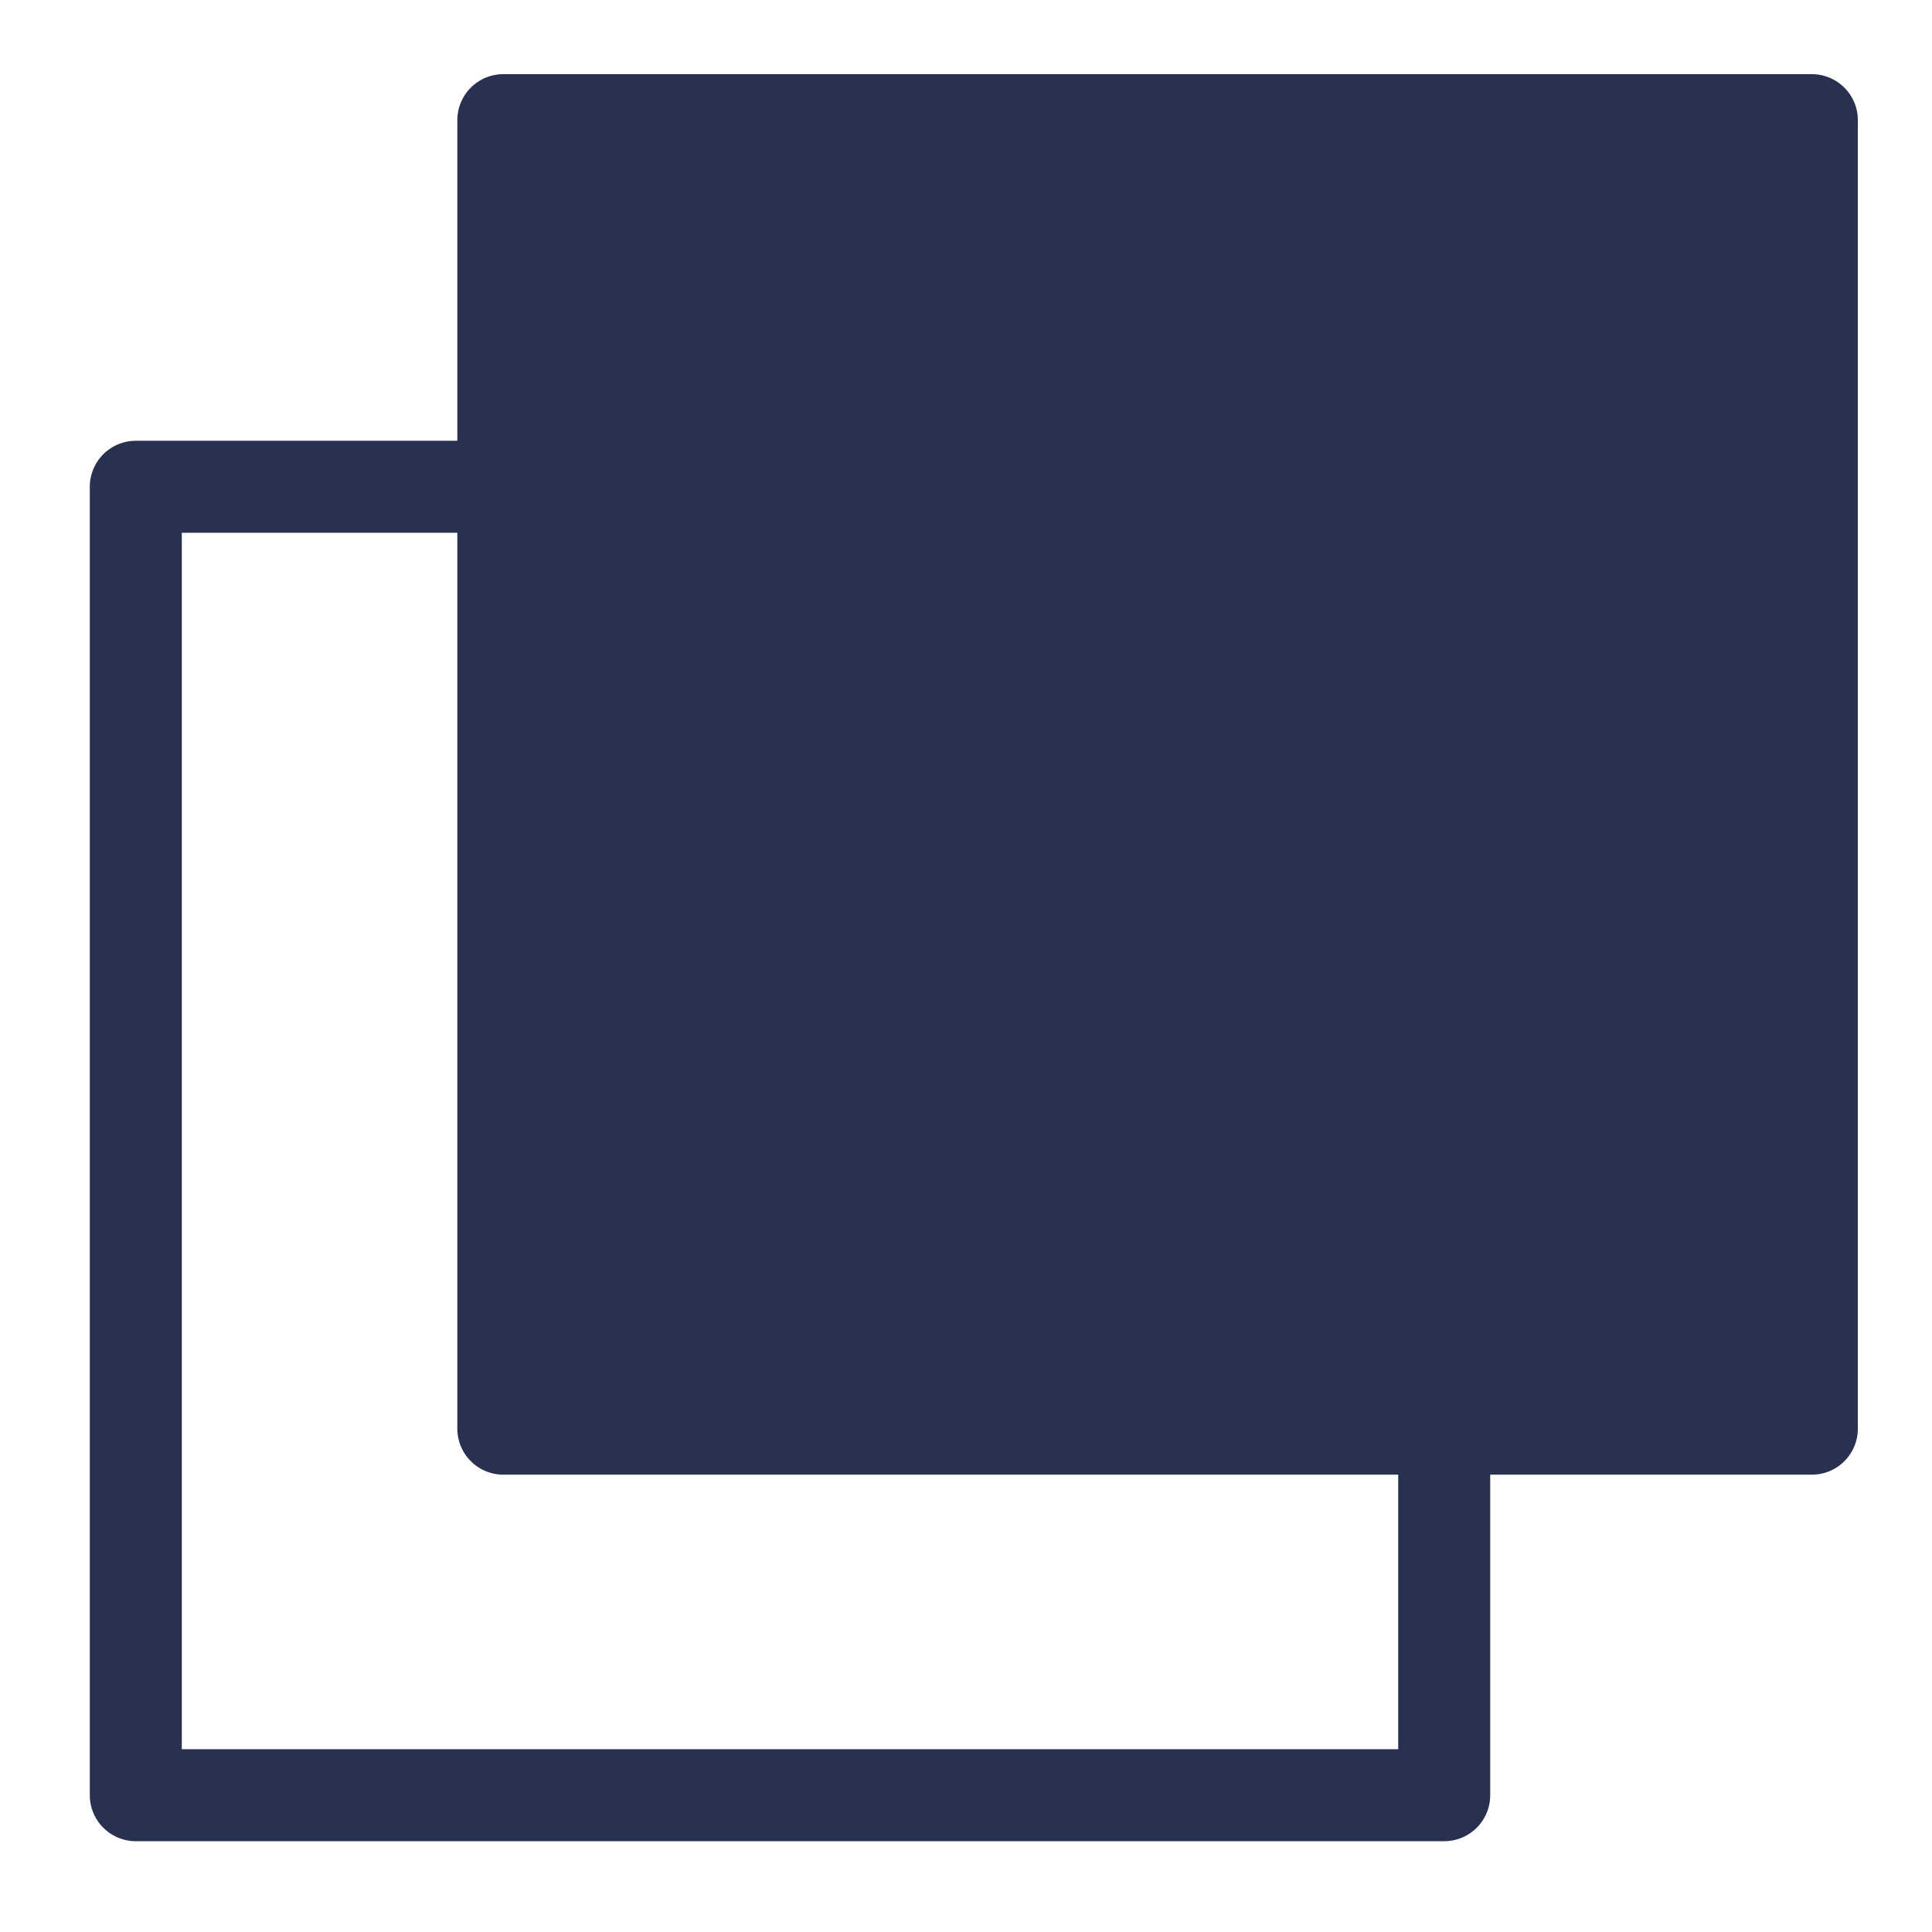 <?xml version="1.0" encoding="UTF-8"?>
<svg width="21px" height="21px" viewBox="0 0 21 21" version="1.1" xmlns="http://www.w3.org/2000/svg" xmlns:xlink="http://www.w3.org/1999/xlink">
    <!-- Generator: Sketch 42 (36781) - http://www.bohemiancoding.com/sketch -->
    <title>icons/dublicate</title>
    <desc>Created with Sketch.</desc>
    <defs></defs>
    <g id="Page-1" stroke="none" stroke-width="1" fill="none" fill-rule="evenodd" stroke-linejoin="round">
        <g id="styleguide" transform="translate(-1078, -180)" stroke="#283150">
            <g id="icons/dublicate" transform="translate(1079, 181)">
                <g id="Group-2" transform="translate(9.5, 9.5) scale(1, -1) translate(-9.5, -9.5) ">
                    <polygon id="Stroke-1" fill="#283150" points="4.471 18.694 18.694 18.694 18.694 4.471 4.471 4.471"></polygon>
                    <polyline id="Stroke-3" points="4.699 14.709 0.476 14.709 0.476 0.487 14.698 0.487 14.698 4.87"></polyline>
                </g>
            </g>
        </g>
    </g>
</svg>